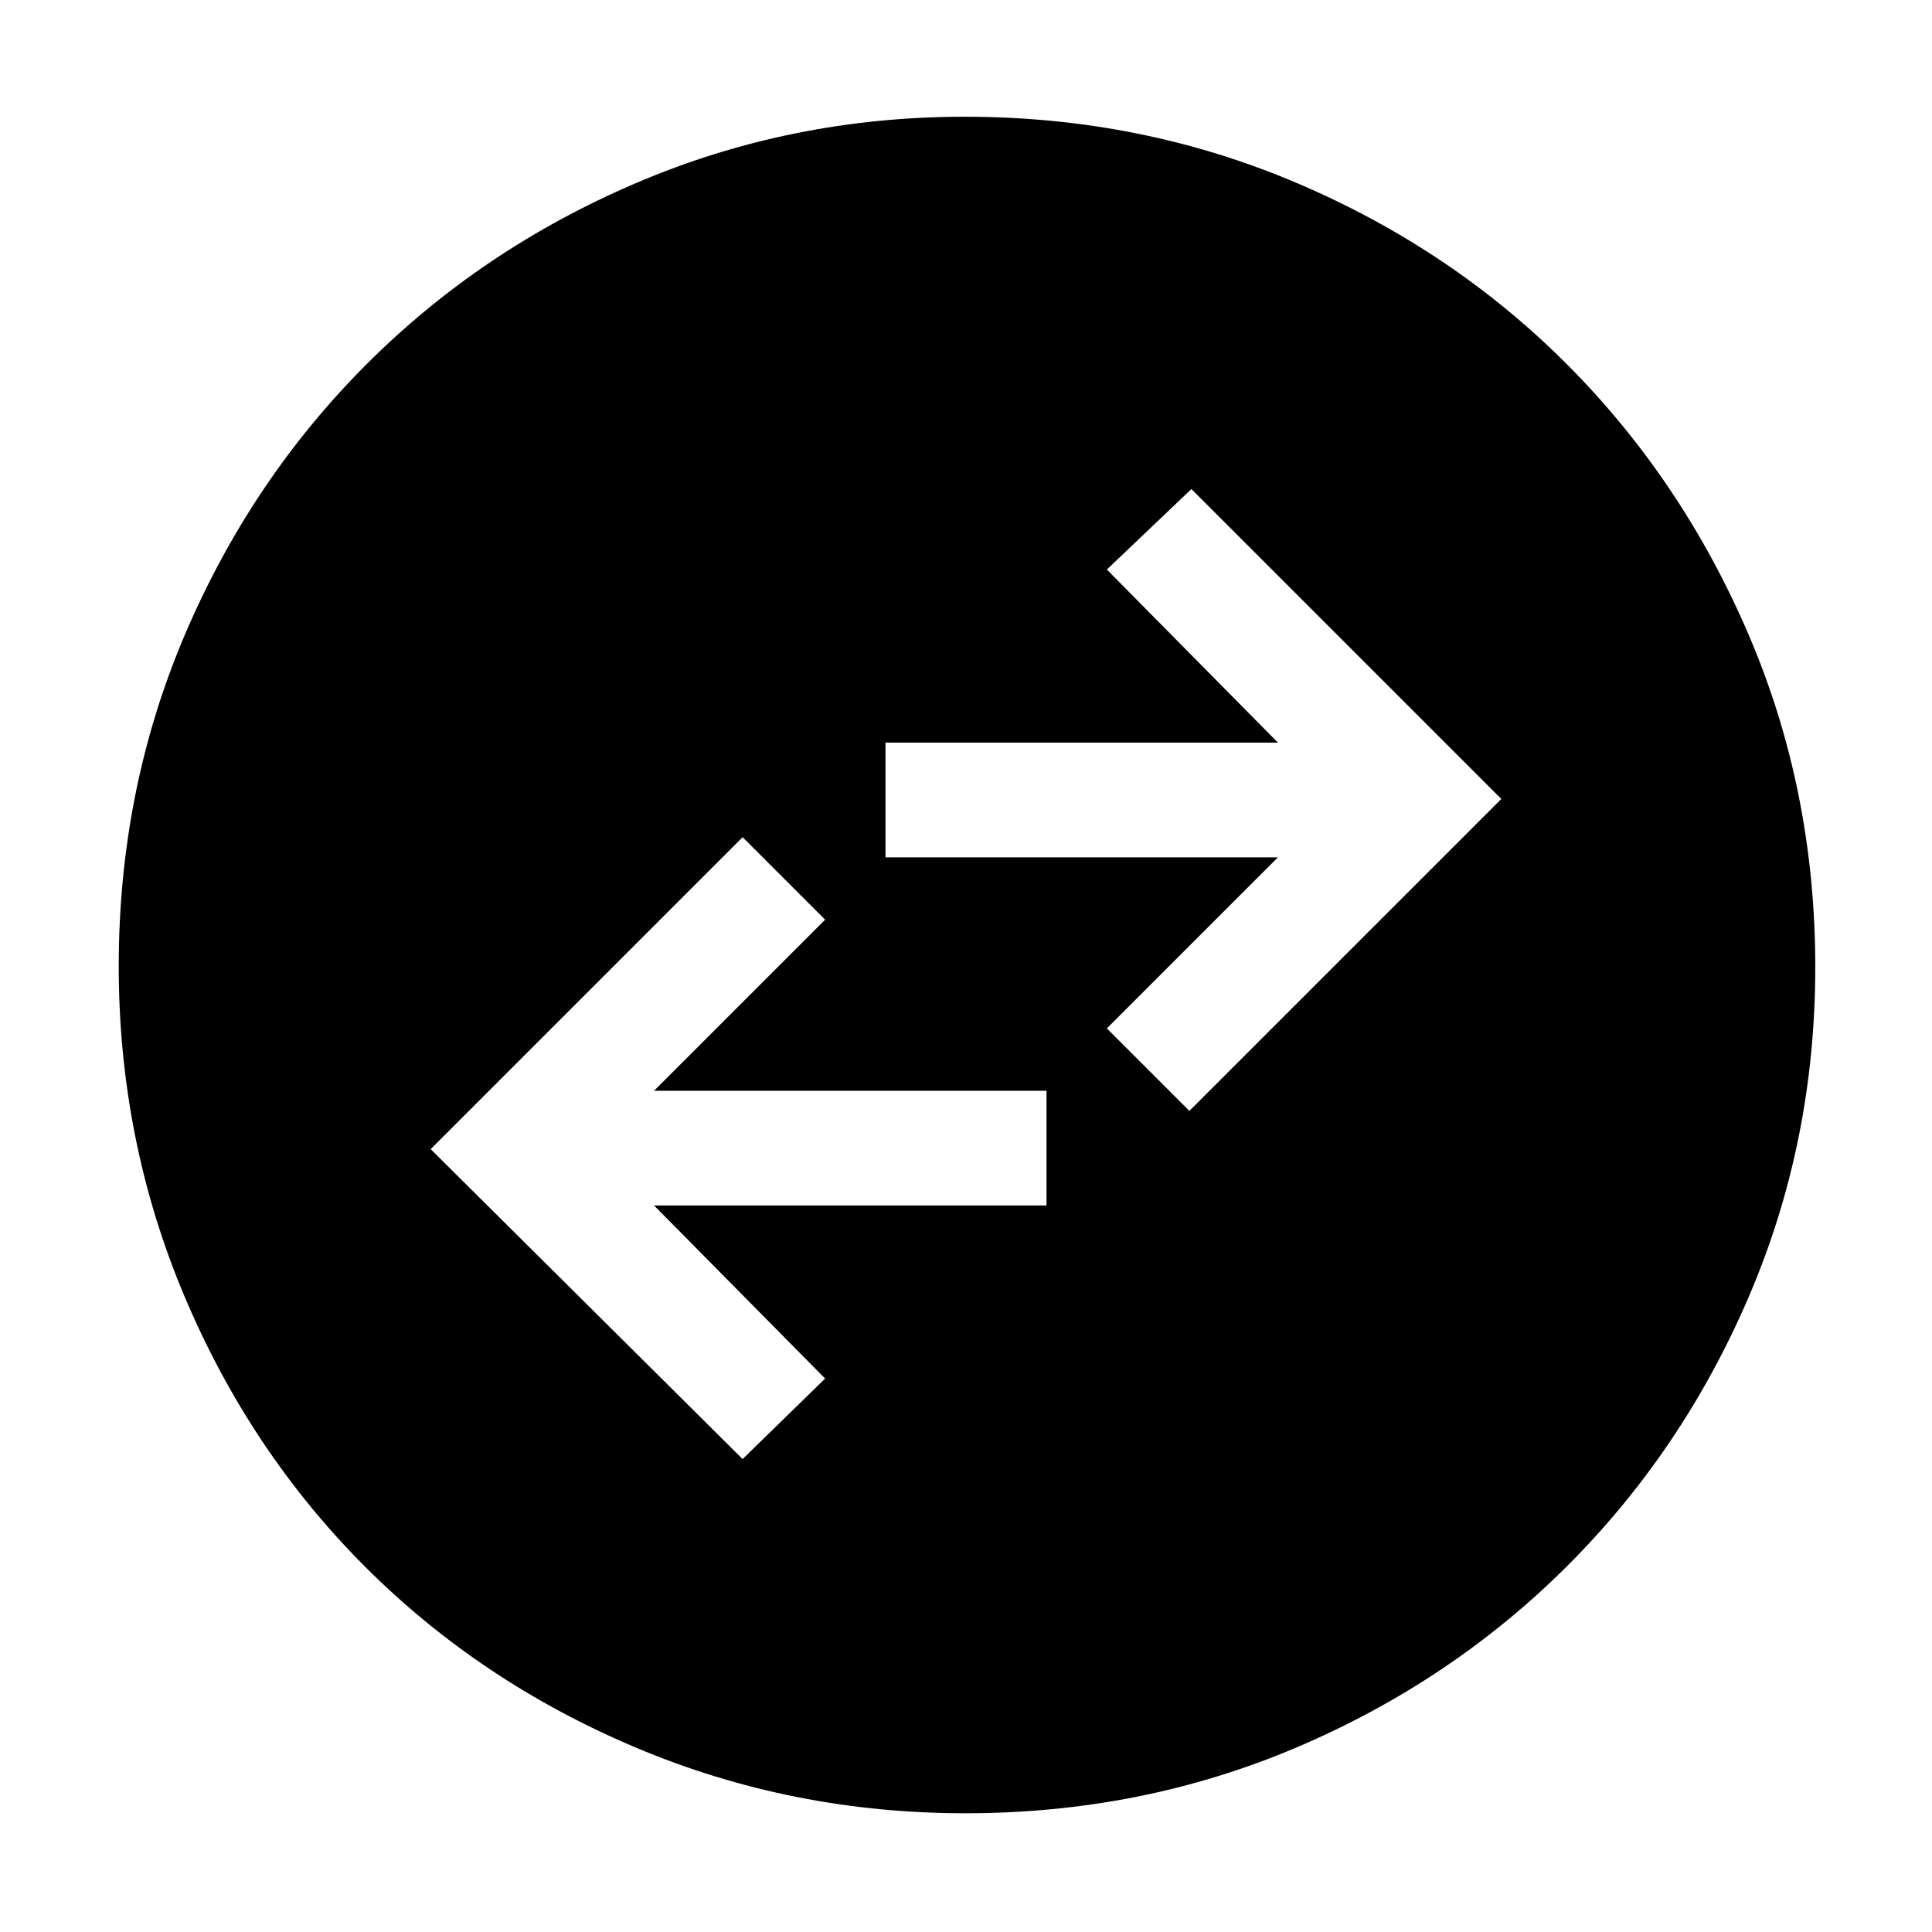 <svg xmlns="http://www.w3.org/2000/svg" height="48" viewBox="0 -960 960 960" width="48"><path d="m369-235 41-40-85-86h195v-57H325l85-85-41-41-155 155 155 154Zm222-173 155-155-154-154-42 40 85 86H440v57h195l-85 85 41 41ZM479.68-59q-86.32 0-163.65-32.6-77.32-32.61-134.57-89.86T91.6-316.03Q59-393.35 59-479.86q0-87.41 32.66-164.28Q124.33-721 181.7-778.58q57.38-57.57 134.41-90.49Q393.15-902 479.34-902q87.55 0 164.83 32.85 77.29 32.85 134.57 90.3 57.29 57.46 90.27 134.52Q902-567.26 902-479.46q0 86.74-32.93 163.55-32.92 76.81-90.49 134.2Q721-124.33 644.13-91.66 567.26-59 479.68-59Z"/></svg>